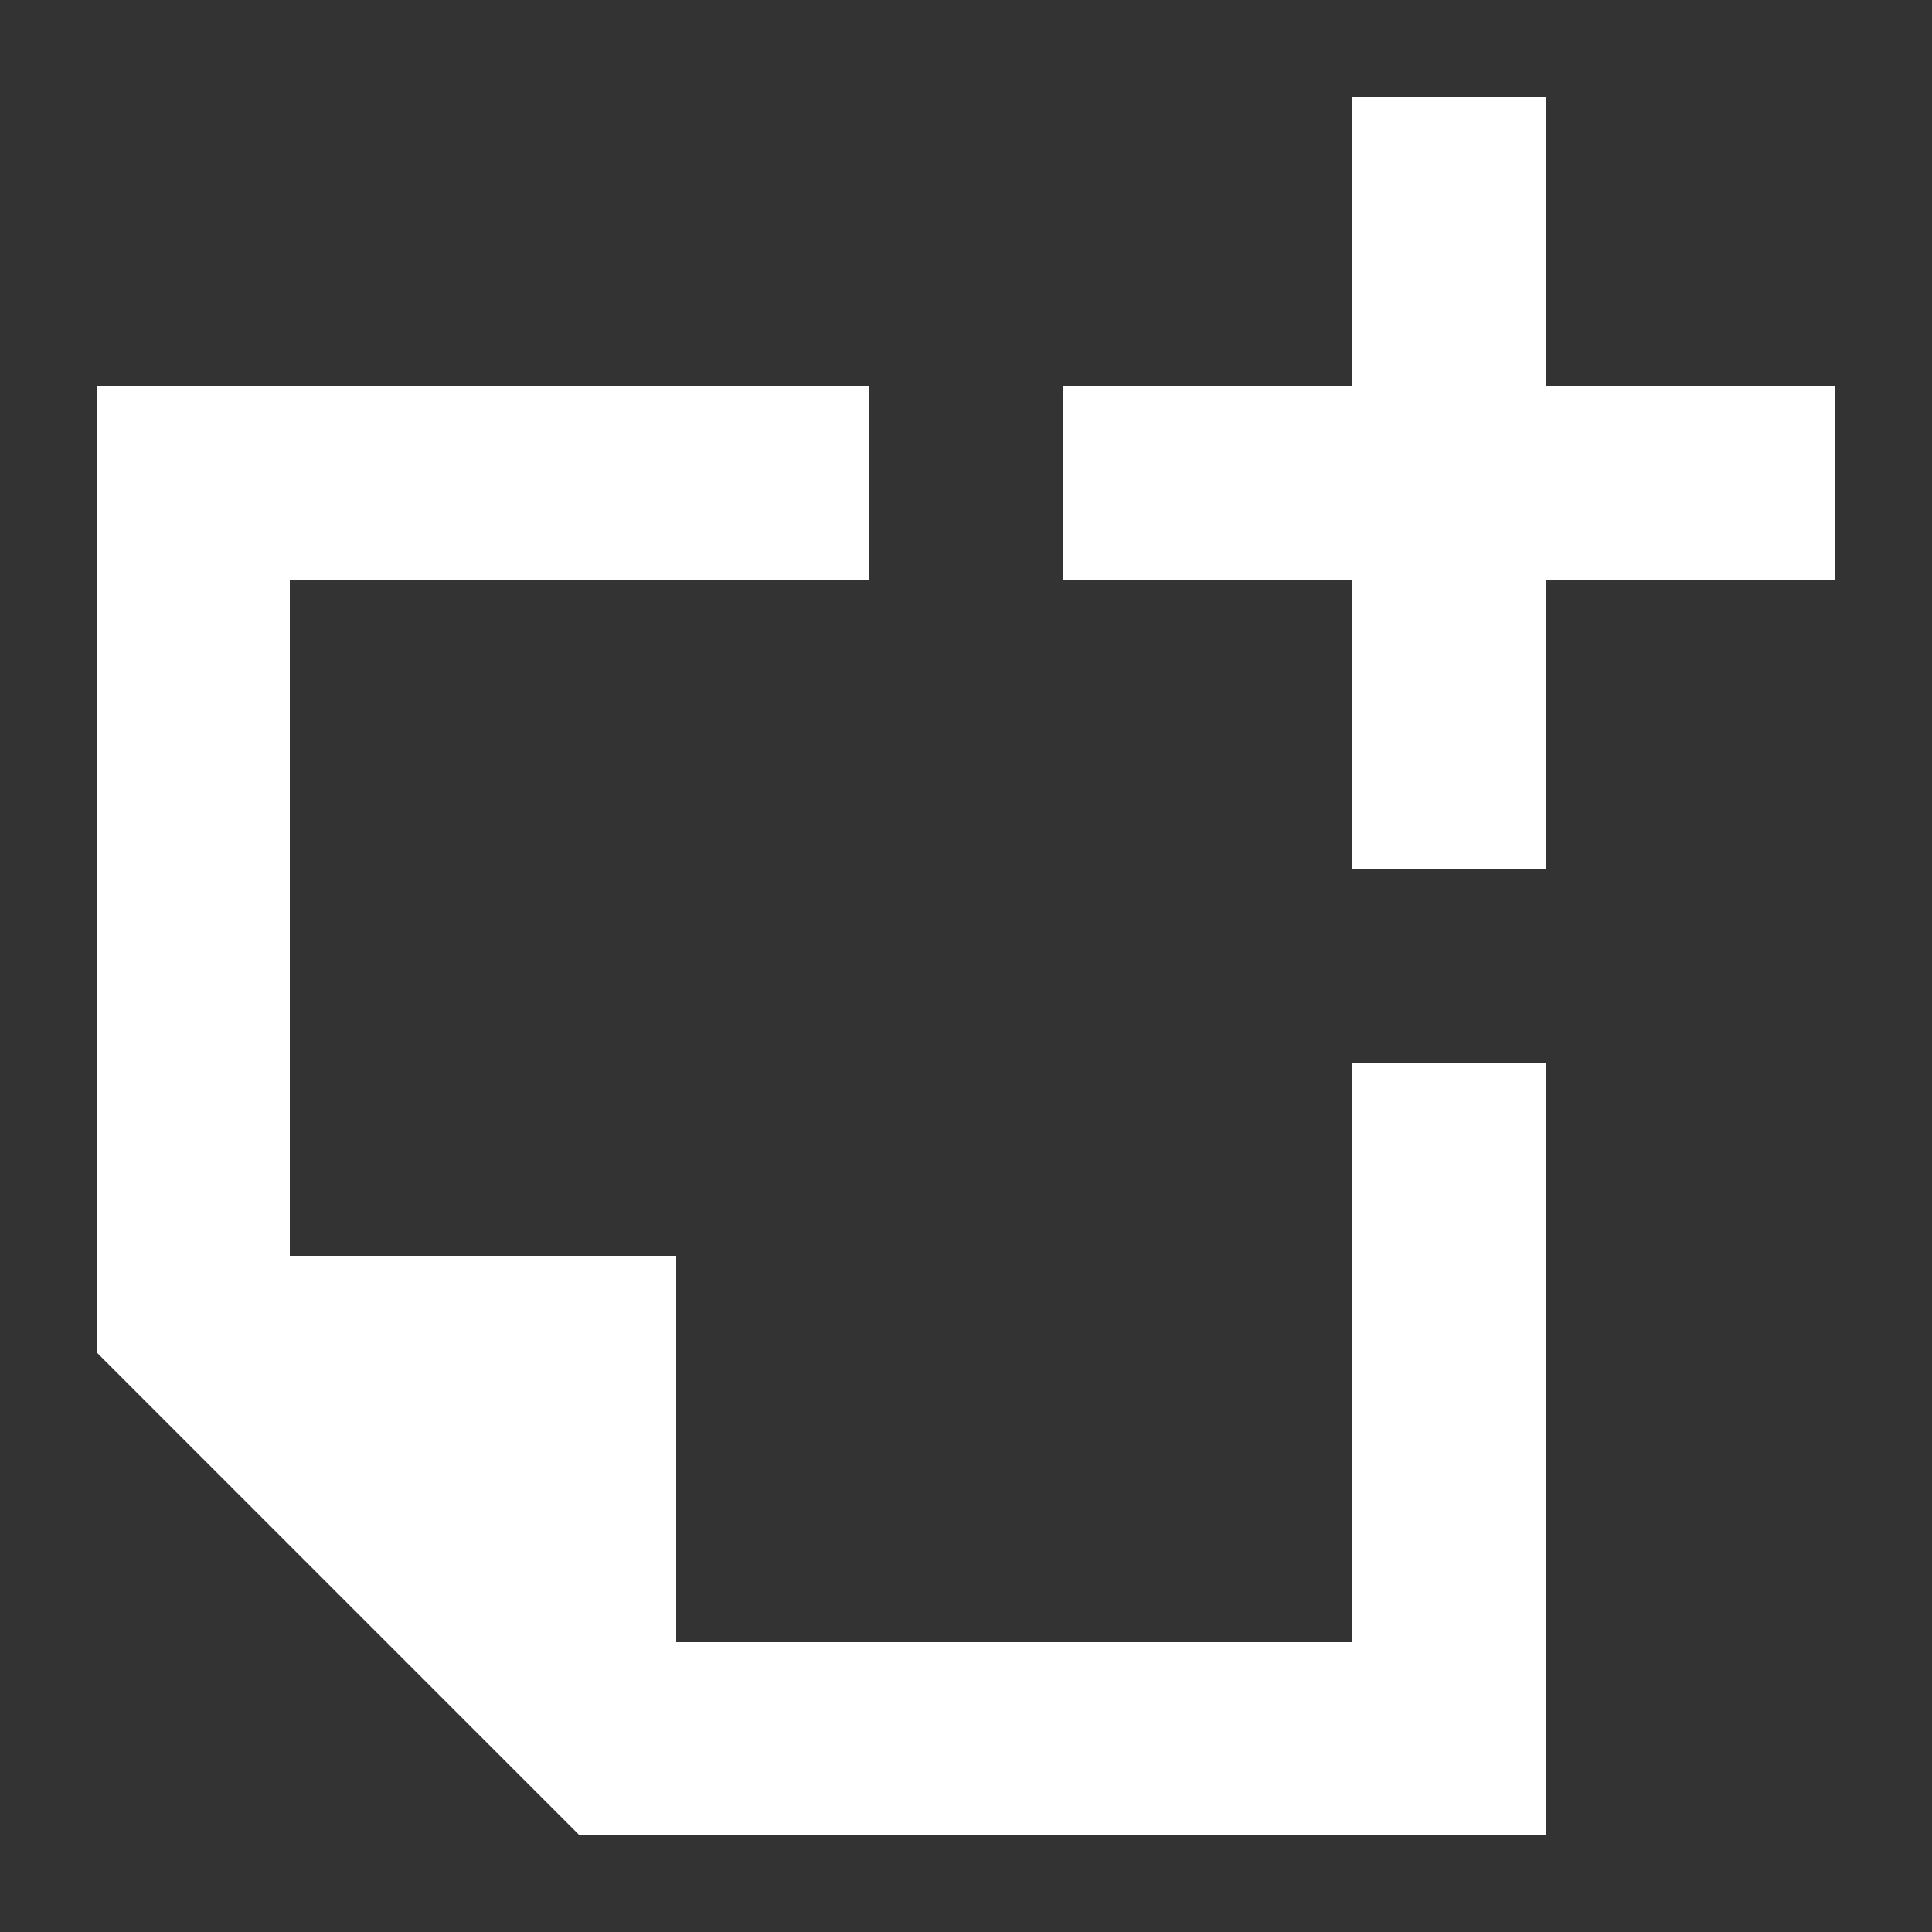 <svg width="20" height="20" viewBox="0 0 20 20" fill="none" xmlns="http://www.w3.org/2000/svg">
<rect x="0" y="0" width="20" height="20" fill="#333333" stroke="none"/>
<path d="M16 1V4H19V6H16V9H14V6H11V4H14V1H16Z" fill="white"/>
<path d="M14 17V11H16V19H6L1 14V4H9V6H3V13H7V17H14Z" fill="white"/>
</svg>
